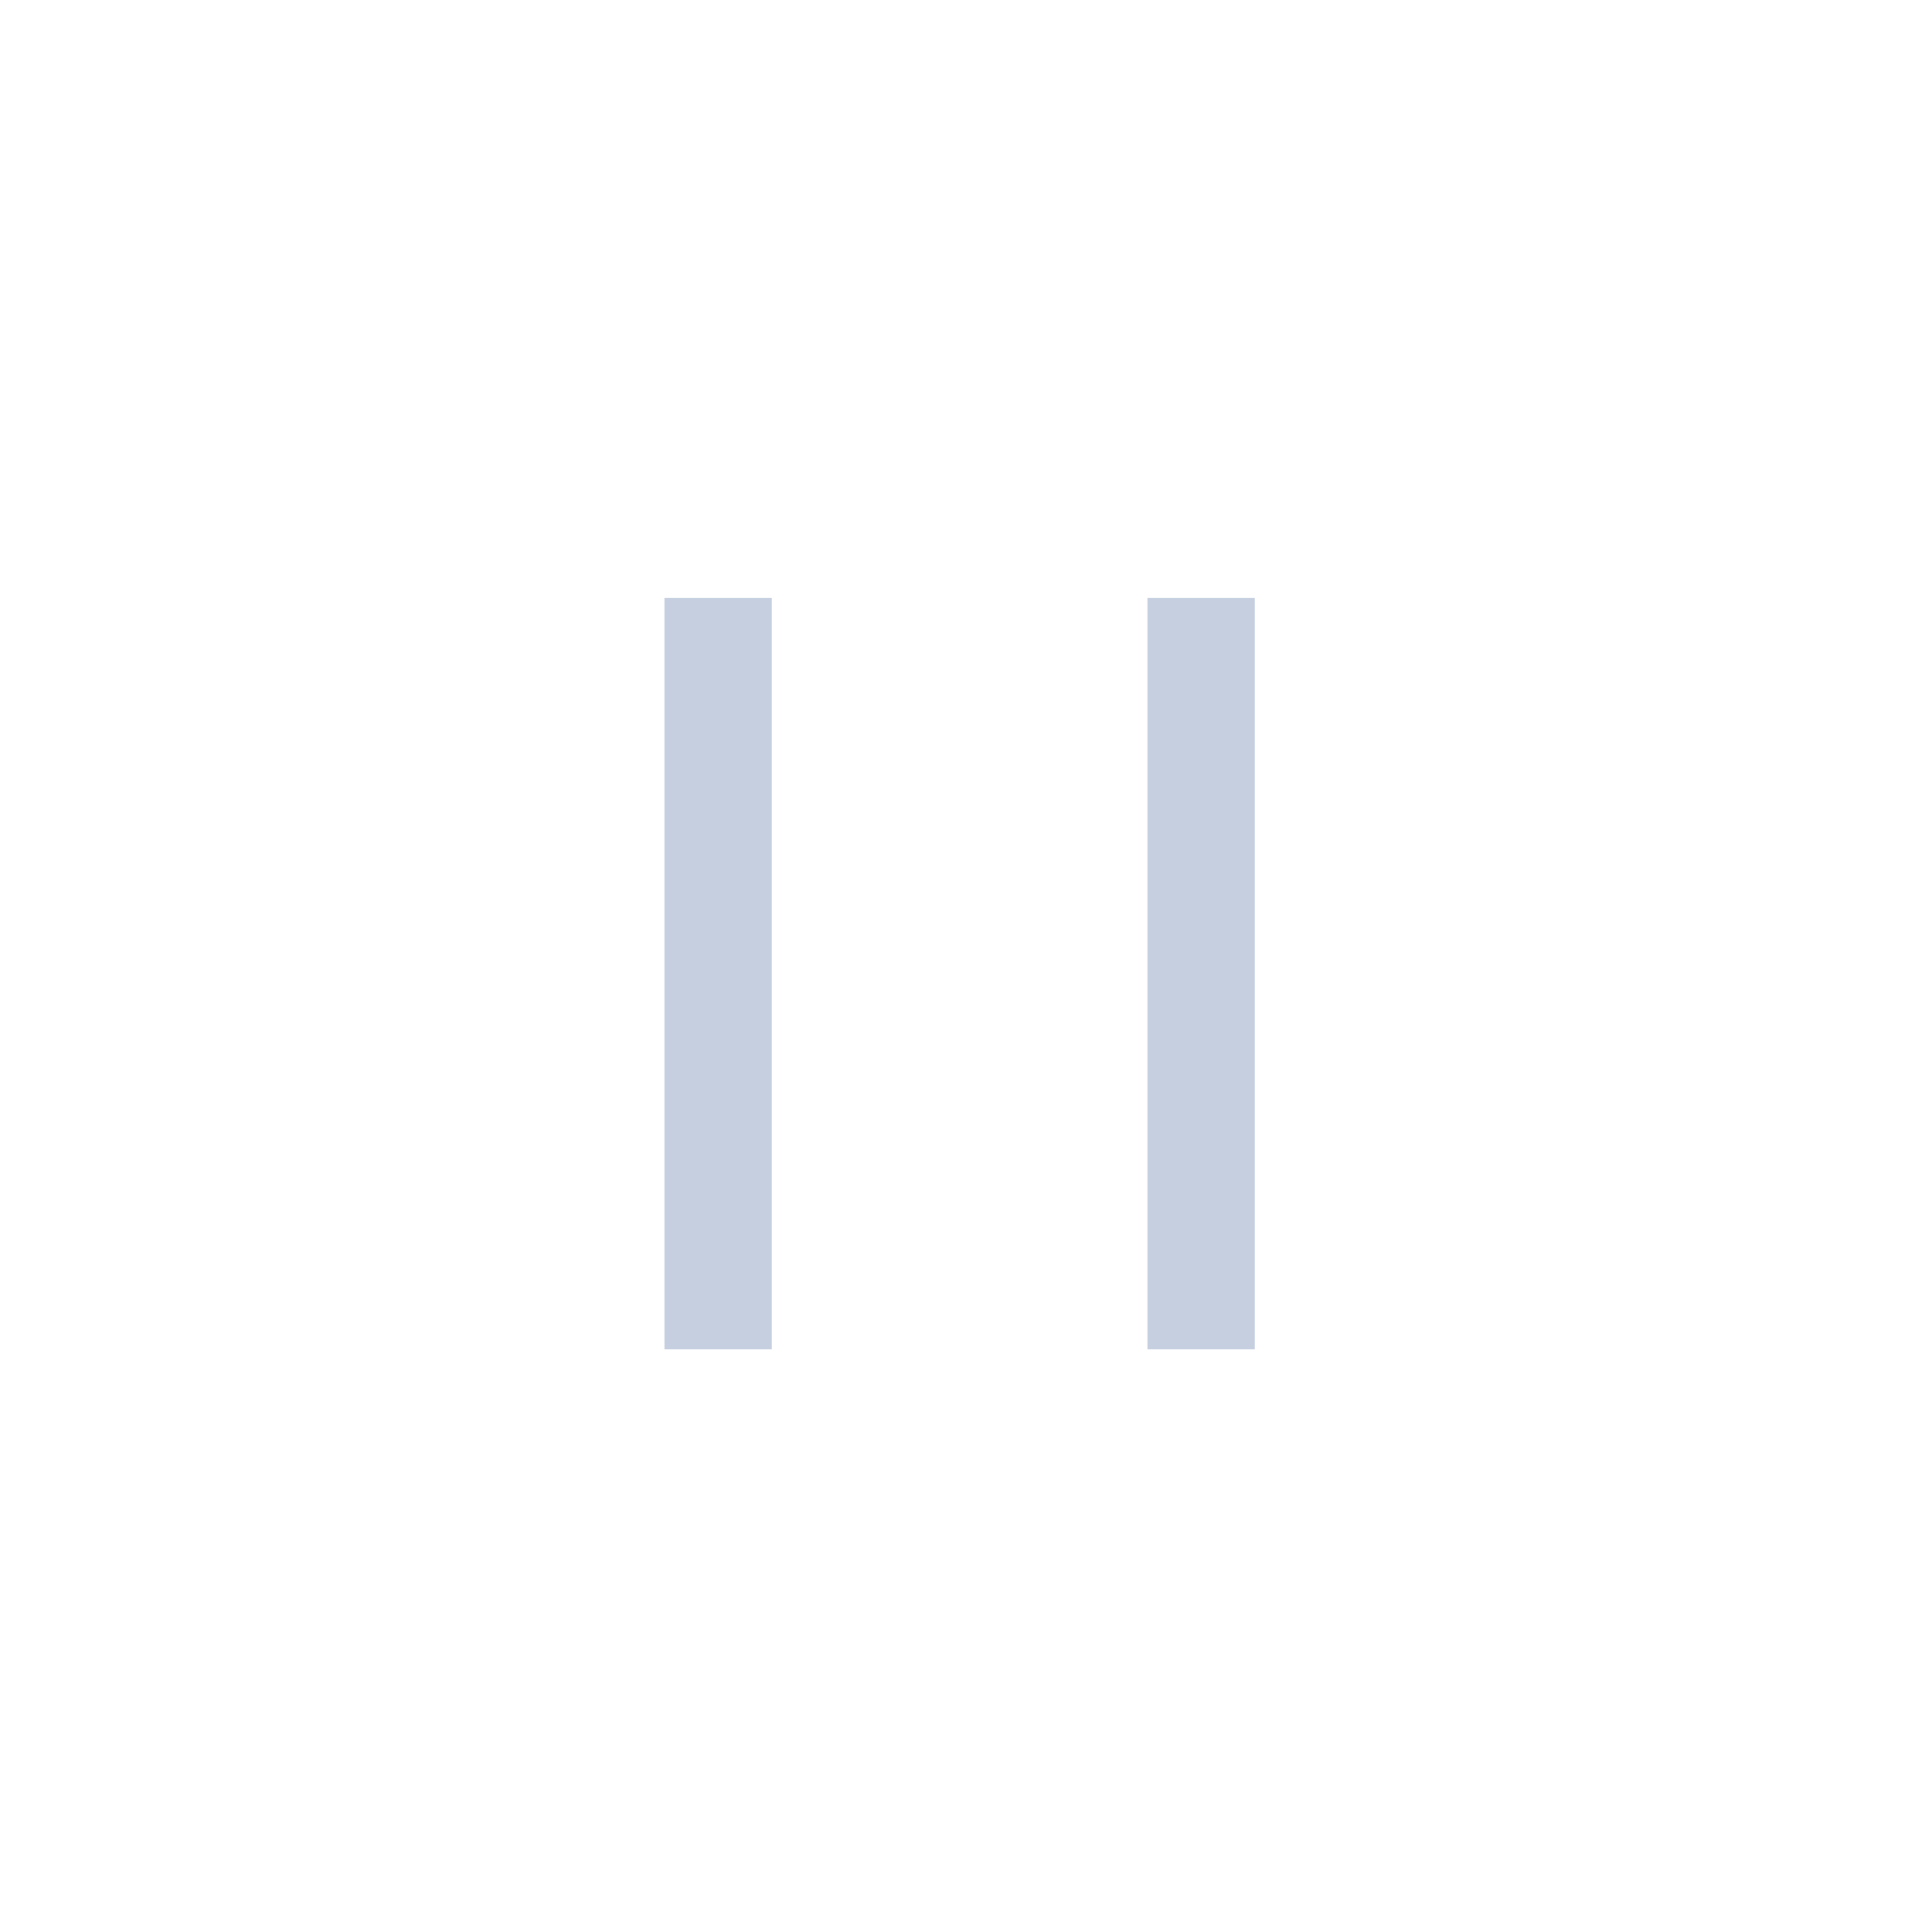 <?xml version="1.0" encoding="UTF-8"?>
<svg width="36px" height="36px" viewBox="0 0 36 36" version="1.1" xmlns="http://www.w3.org/2000/svg" xmlns:xlink="http://www.w3.org/1999/xlink">
    <!-- Generator: Sketch 58 (84663) - https://sketch.com -->
    <title>suspend_normal</title>
    <desc>Created with Sketch.</desc>
    <g id="页面-1" stroke="none" stroke-width="1" fill="none" fill-rule="evenodd">
        <g id="按钮规范" transform="translate(-444, -138)" fill="#C5CFE0">
            <g id="suspend_normal" transform="translate(442, 136)">
                <g id="Group-3" transform="translate(13.381, 11.143)">
                    <path d="M3,2 L3,16 L1,16 L1,2 L3,2 Z M12,2 L12,16 L10,16 L10,2 L12,2 Z" id="Combined-Shape" transform="translate(6.5, 9) scale(-1, 1) translate(-6.5, -9) "></path>
                </g>
            </g>
        </g>
    </g>
</svg>